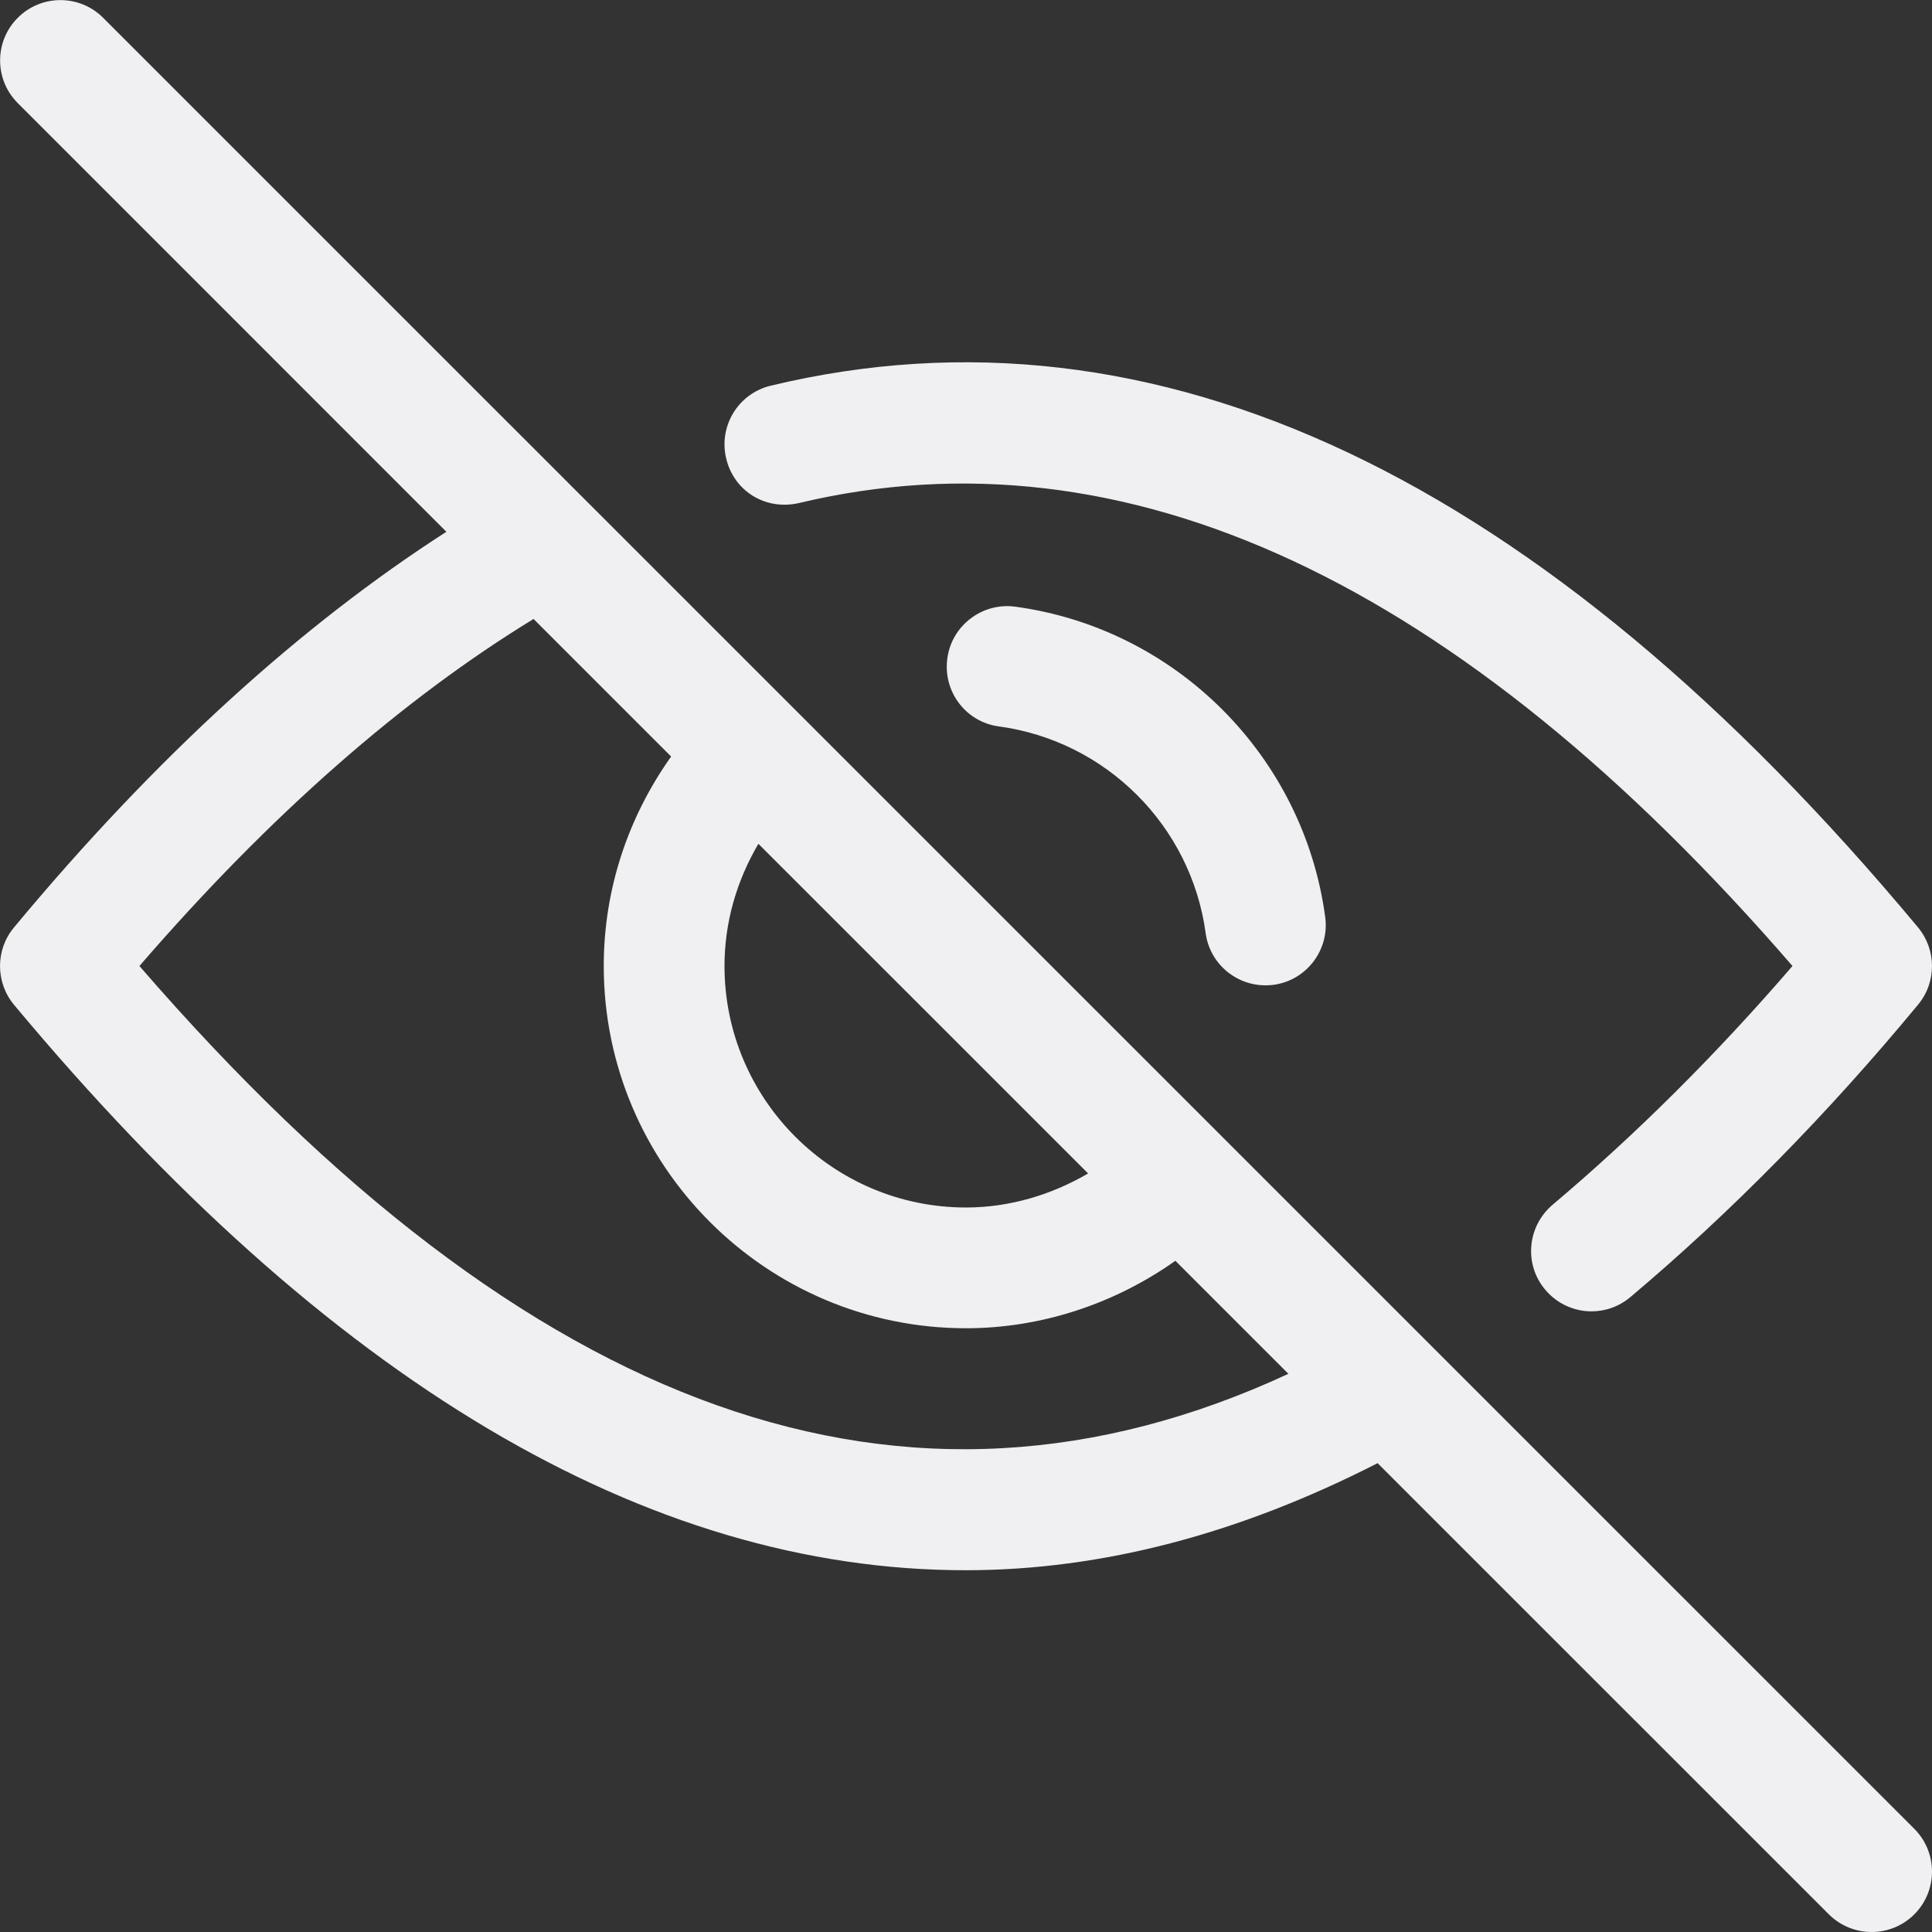 <svg width="24" height="24" viewBox="0 0 24 24" fill="none" xmlns="http://www.w3.org/2000/svg">
<rect x="0" y="0" width="24" height="24" fill="#333333" stroke="none"/>
<g clip-path="url(#clip0_82_801)">
<path d="M9.021 5.696C8.924 5.292 9.172 4.887 9.575 4.791C14.357 3.641 19.149 5.907 23.826 11.52C24.057 11.798 24.058 12.201 23.828 12.479C22.703 13.839 21.5 15.063 20.253 16.113C20.112 16.232 19.941 16.29 19.77 16.29C19.557 16.29 19.346 16.199 19.197 16.023C18.928 15.707 18.971 15.234 19.287 14.966C20.317 14.097 21.318 13.101 22.267 12C18.122 7.212 13.974 5.282 9.925 6.249C9.505 6.345 9.117 6.098 9.021 5.696ZM11.768 8.18C11.712 8.591 11.998 8.969 12.408 9.024C13.742 9.204 14.796 10.26 14.977 11.591C15.027 11.967 15.35 12.24 15.719 12.24C15.752 12.24 15.786 12.239 15.82 12.234C16.23 12.179 16.518 11.801 16.462 11.39C16.192 9.39 14.608 7.806 12.609 7.536C12.204 7.482 11.822 7.769 11.768 8.18ZM23.781 22.719C24.073 23.012 24.073 23.487 23.781 23.78C23.634 23.927 23.442 24 23.25 24C23.058 24 22.866 23.927 22.719 23.781L17.113 18.176C15.409 19.047 13.701 19.506 11.995 19.506C8.033 19.506 4.077 17.16 0.174 12.482C-0.057 12.204 -0.058 11.799 0.173 11.522C1.947 9.387 3.75 7.76 5.545 6.606L0.221 1.281C-0.072 0.989 -0.072 0.513 0.221 0.221C0.513 -0.072 0.989 -0.072 1.281 0.221L23.781 22.719ZM9 12C9 13.655 10.345 15 12 15C12.539 15 13.06 14.844 13.517 14.577L9.421 10.482C9.153 10.938 9 11.454 9 12ZM16.005 17.066L14.601 15.662C13.847 16.196 12.936 16.5 12 16.5C9.519 16.5 7.5 14.481 7.5 12C7.5 11.051 7.8 10.154 8.337 9.398L6.628 7.689C5.01 8.678 3.368 10.107 1.732 12C6.579 17.6 11.262 19.265 16.005 17.066Z" fill="#F0F0F2"/>
</g>
<defs>
<clipPath id="clip0_82_801">
<rect width="24" height="24" fill="white"/>
</clipPath>
</defs>
</svg>
